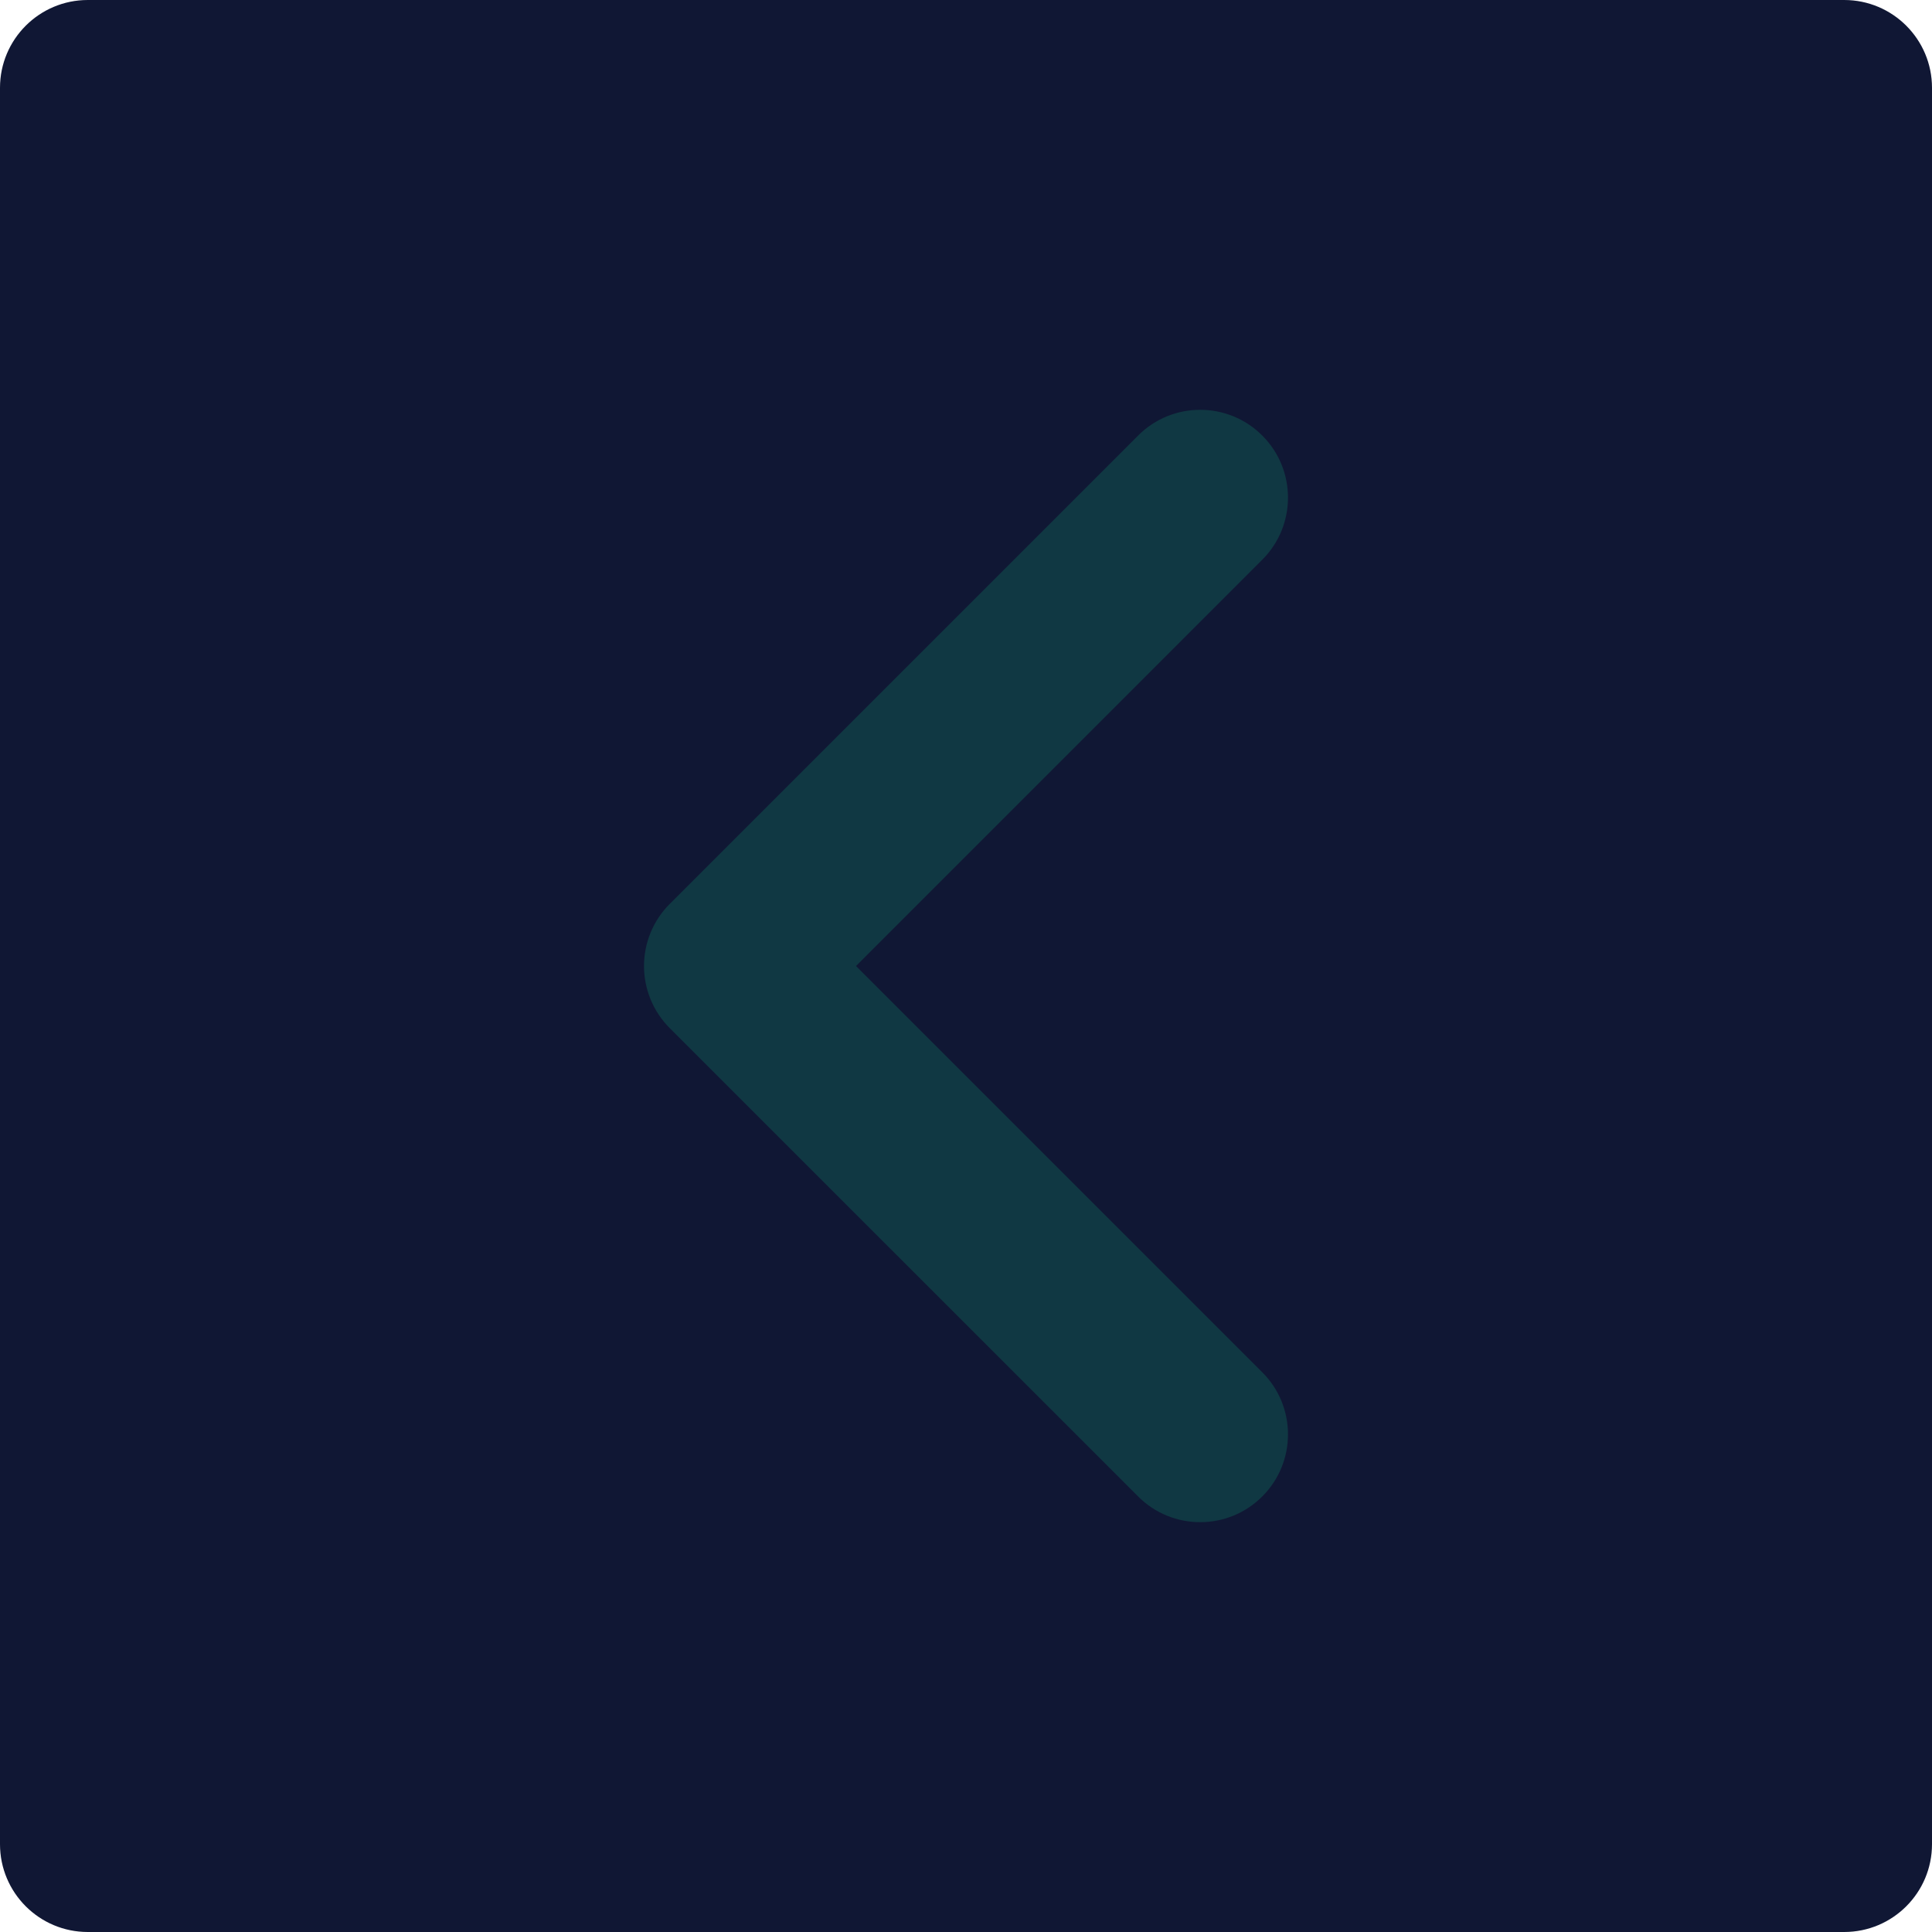 <svg width="80" height="80" viewBox="0 0 80 80" fill="none" xmlns="http://www.w3.org/2000/svg">
<g clip-path="url(#clip0_812_12739)">
<rect width="80" height="80" rx="5" fill="#103843"/>
<path d="M76.364 0H3.636C1.628 0 0 1.628 0 3.636V76.364C0 78.372 1.628 80 3.636 80H76.364C78.372 80 80 78.372 80 76.364V3.636C80 1.628 78.372 0 76.364 0ZM52.268 56.823C53.688 58.243 53.688 60.545 52.268 61.965C51.558 62.675 50.628 63.03 49.697 63.03C48.766 63.03 47.836 62.675 47.126 61.965L27.732 42.572C27.05 41.89 26.667 40.965 26.667 40.001C26.667 39.036 27.05 38.111 27.732 37.429L47.126 18.035C48.546 16.614 50.848 16.614 52.268 18.035C53.688 19.454 53.688 21.757 52.268 23.177L35.446 40.001L52.268 56.823Z" fill="#101734"/>
</g>
<defs>
<clipPath id="clip0_812_12739">
<rect width="80" height="80" fill="white"/>
</clipPath>
</defs>
</svg>
